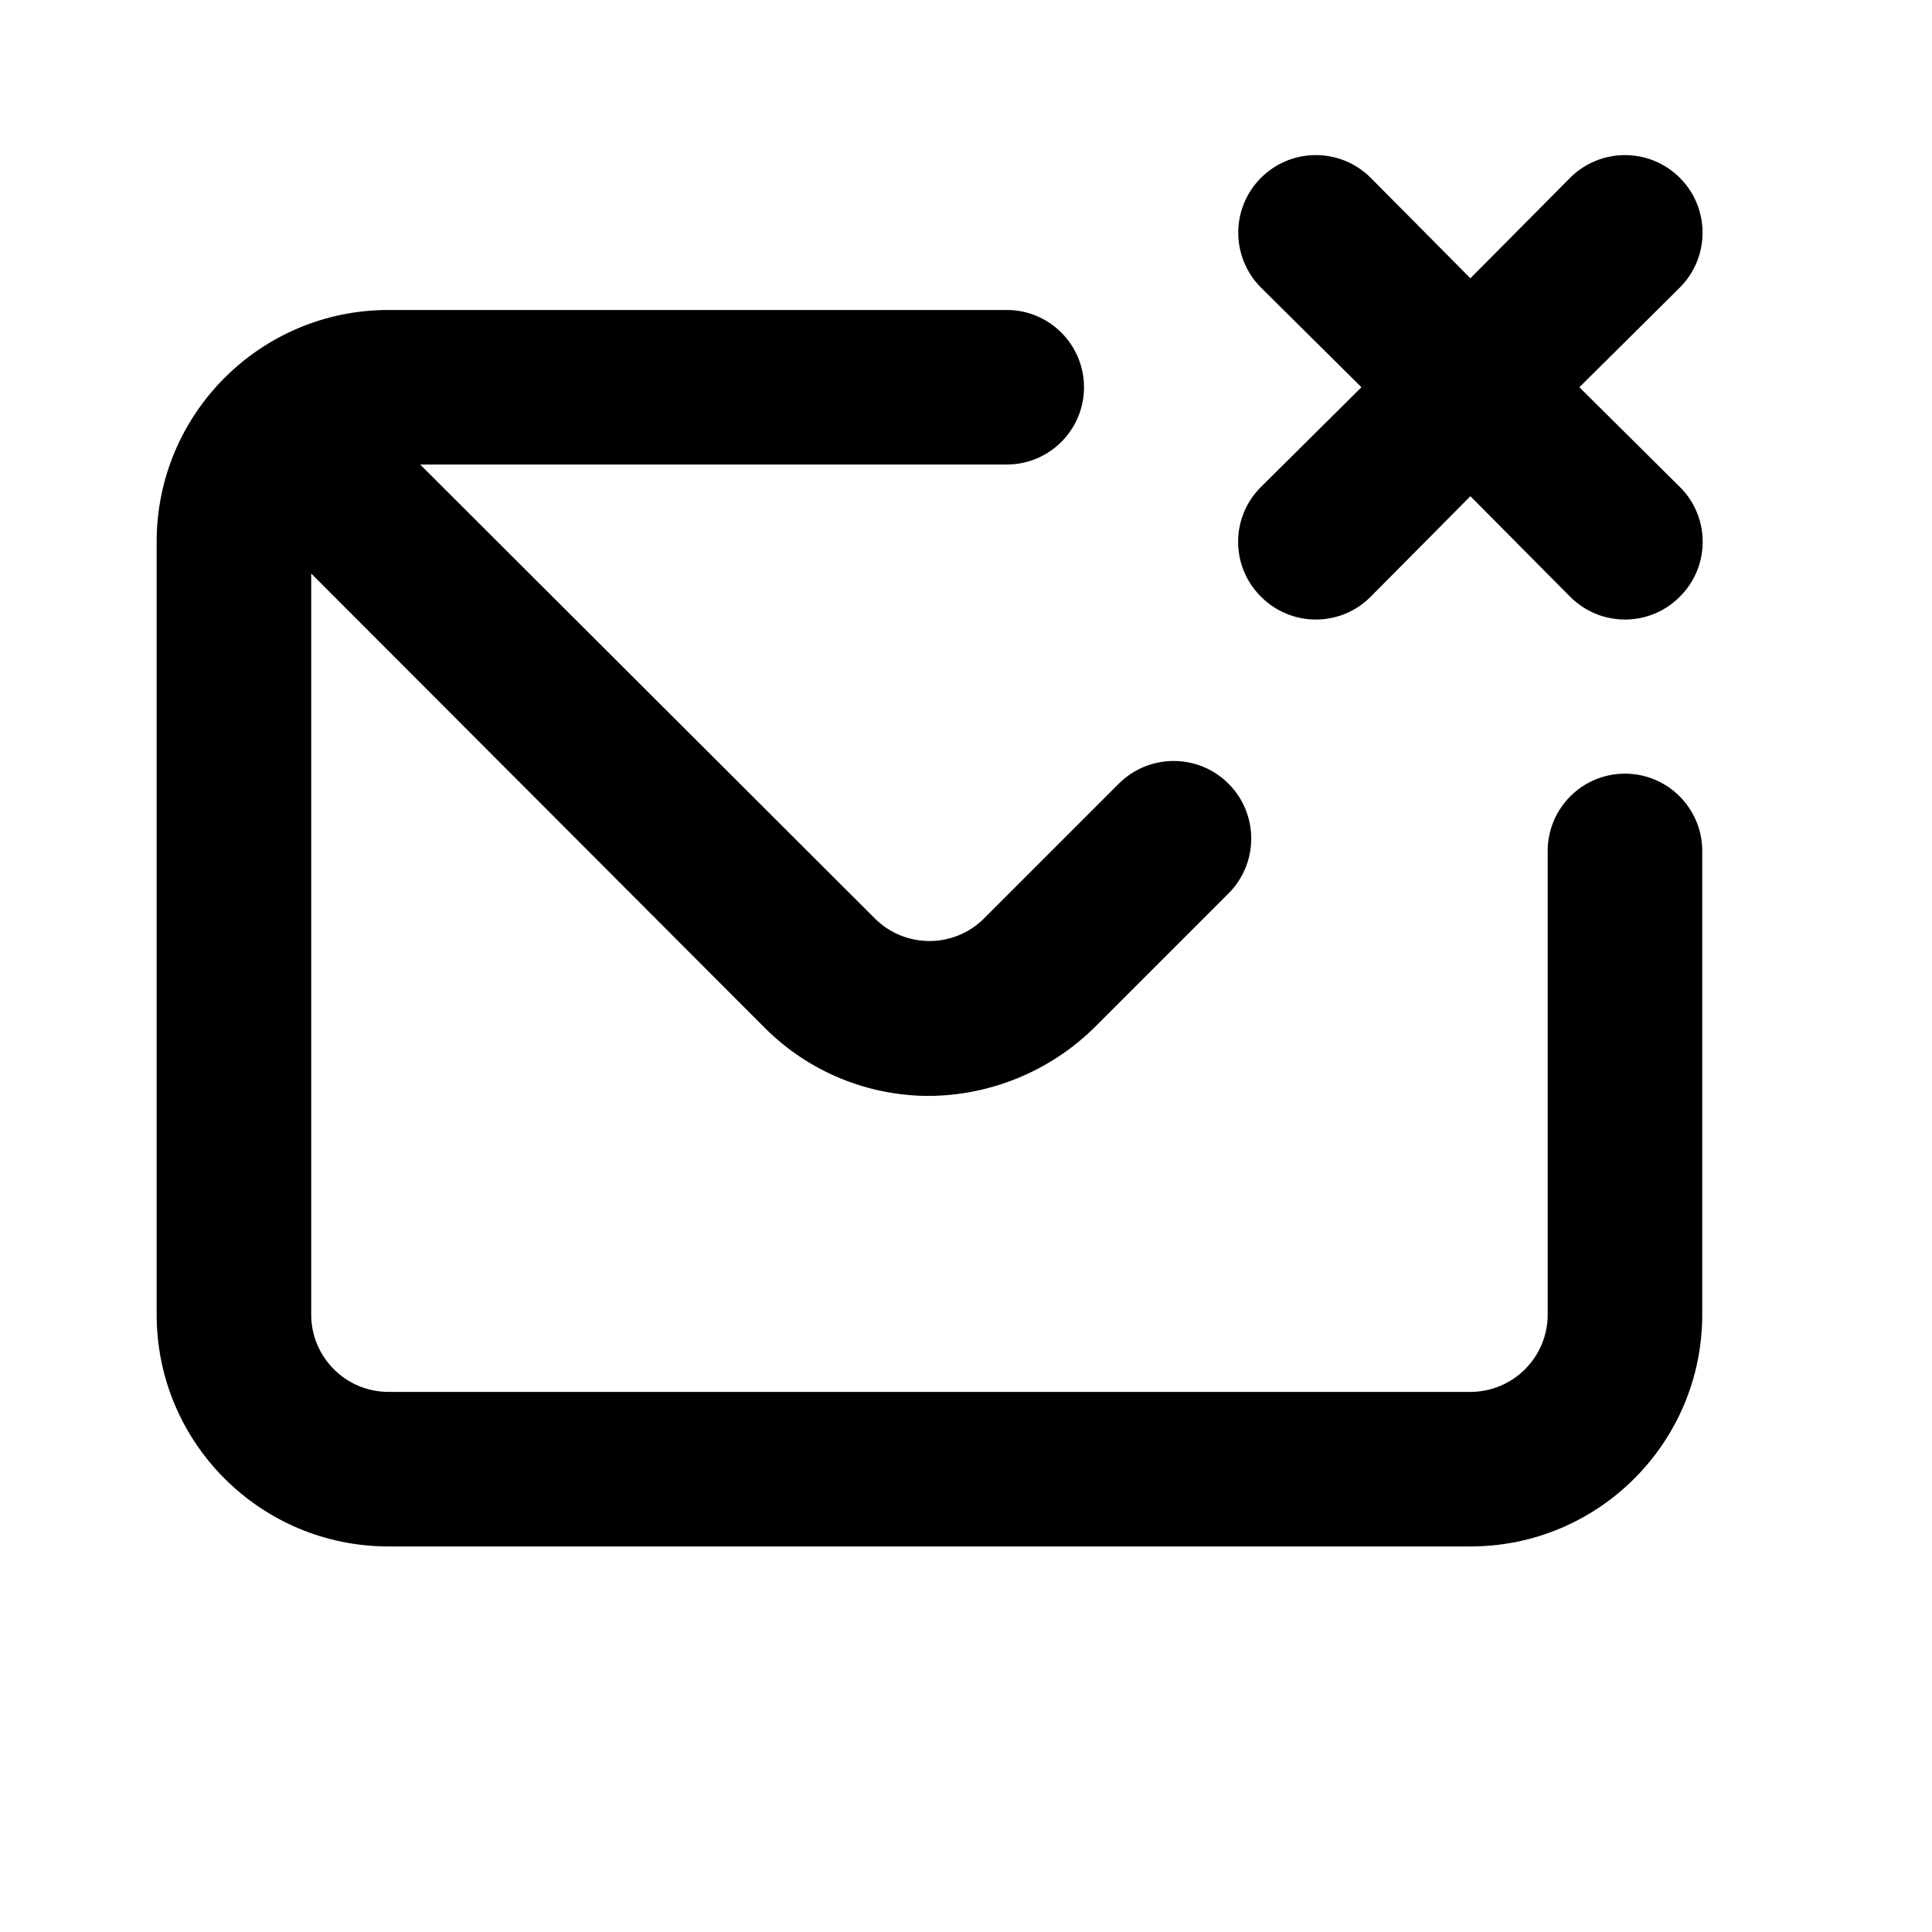 <svg xmlns="http://www.w3.org/2000/svg" width="25" height="25" viewBox="0 0 25 25">
  <path d="M21.027,10.011 L21.027,10.011 C20.475,10.011 20.027,10.459 20.027,11.011 C20.027,11.011 20.027,11.011 20.027,11.011 L20.027,17.011 L20.027,17.011 C20.027,17.563 19.579,18.011 19.027,18.011 L5.027,18.011 L5.027,18.011 C4.475,18.011 4.027,17.563 4.027,17.011 C4.027,17.011 4.027,17.011 4.027,17.011 L4.027,7.421 L9.907,13.311 L9.907,13.311 C10.468,13.868 11.227,14.18 12.017,14.181 L12.017,14.181 C12.828,14.177 13.604,13.853 14.177,13.281 L15.897,11.561 L15.897,11.561 C16.289,11.169 16.289,10.533 15.897,10.141 C15.505,9.749 14.869,9.749 14.477,10.141 L12.727,11.891 L12.727,11.891 C12.338,12.272 11.716,12.272 11.327,11.891 L5.437,6.011 L13.027,6.011 L13.027,6.011 C13.579,6.011 14.027,5.563 14.027,5.011 C14.027,4.459 13.579,4.011 13.027,4.011 L5.027,4.011 L5.027,4.011 C3.37,4.011 2.027,5.354 2.027,7.011 L2.027,17.011 L2.027,17.011 C2.027,18.668 3.37,20.011 5.027,20.011 L19.027,20.011 L19.027,20.011 C20.684,20.011 22.027,18.668 22.027,17.011 L22.027,11.011 L22.027,11.011 C22.027,10.459 21.579,10.011 21.027,10.011 L21.027,10.011 Z M20.437,5.011 L21.737,3.721 L21.737,3.721 C22.129,3.329 22.129,2.693 21.737,2.301 C21.345,1.909 20.709,1.909 20.317,2.301 L19.027,3.601 L17.737,2.301 L17.737,2.301 C17.345,1.909 16.709,1.909 16.317,2.301 C15.925,2.693 15.925,3.329 16.317,3.721 C16.317,3.721 16.317,3.721 16.317,3.721 L17.617,5.011 L16.317,6.301 L16.317,6.301 C15.925,6.69 15.922,7.323 16.311,7.715 C16.313,7.717 16.315,7.719 16.317,7.721 L16.317,7.721 C16.706,8.113 17.339,8.116 17.731,7.727 C17.733,7.725 17.735,7.723 17.737,7.721 L19.027,6.421 L20.317,7.721 L20.317,7.721 C20.706,8.113 21.339,8.116 21.731,7.727 C21.733,7.725 21.735,7.723 21.737,7.721 L21.737,7.721 C22.129,7.332 22.132,6.699 21.743,6.307 C21.741,6.305 21.739,6.303 21.737,6.301 L20.437,5.011 Z"/>
</svg>
